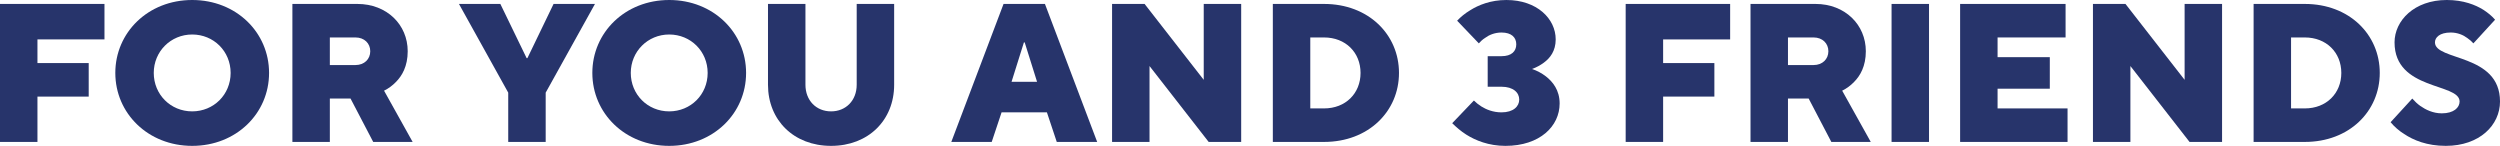 <?xml version="1.0" encoding="UTF-8"?><svg id="Layer_2" xmlns="http://www.w3.org/2000/svg" viewBox="0 0 228.29 13.32"><defs><style>.cls-1{fill:#27346b;}</style></defs><g id="Layer_3"><g><path class="cls-1" d="M0,.36H9.54V3.6H3.42v2.16h4.68v3.06H3.42v4.14H0V.36Z"/><path class="cls-1" d="M17.55,0c4.03,0,7.02,2.97,7.02,6.66s-2.99,6.66-7.02,6.66-7.02-2.97-7.02-6.66S13.52,0,17.55,0Zm0,10.17c1.96,0,3.51-1.53,3.51-3.51s-1.55-3.51-3.51-3.51-3.51,1.55-3.51,3.51,1.53,3.51,3.51,3.51Z"/><path class="cls-1" d="M26.7,.36h5.94c2.68,0,4.59,1.89,4.59,4.32,0,1.37-.52,2.25-1.08,2.81-.31,.32-.67,.59-1.08,.79l2.61,4.68h-3.6l-2.07-3.96h-1.89v3.96h-3.42V.36Zm5.76,5.58c.81,0,1.35-.54,1.35-1.26s-.54-1.26-1.35-1.26h-2.34v2.52h2.34Z"/><path class="cls-1" d="M46.41,8.46L41.91,.36h3.78l2.4,4.95h.07L50.55,.36h3.78l-4.5,8.1v4.5h-3.42v-4.5Z"/><path class="cls-1" d="M61.11,0c4.03,0,7.02,2.97,7.02,6.66s-2.99,6.66-7.02,6.66-7.02-2.97-7.02-6.66,2.99-6.66,7.02-6.66Zm0,10.17c1.96,0,3.51-1.53,3.51-3.51s-1.55-3.51-3.51-3.51-3.51,1.55-3.51,3.51,1.53,3.51,3.51,3.51Z"/><path class="cls-1" d="M70.13,.36h3.42V7.74c0,1.44,.99,2.43,2.34,2.43s2.34-.99,2.34-2.43V.36h3.42V7.74c0,3.24-2.36,5.58-5.76,5.58s-5.76-2.34-5.76-5.58V.36Z"/><path class="cls-1" d="M91.64,.36h3.78l4.77,12.6h-3.69l-.9-2.7h-4.14l-.9,2.7h-3.69L91.64,.36Zm3.06,7.11l-1.13-3.6h-.07l-1.13,3.6h2.34Z"/><path class="cls-1" d="M101.55,.36h2.97l5.4,6.93V.36h3.42V12.96h-2.97l-5.4-6.93v6.93h-3.42V.36Z"/><path class="cls-1" d="M116.23,.36h4.68c4.05,0,6.84,2.79,6.84,6.3s-2.79,6.3-6.84,6.3h-4.68V.36Zm4.68,9.54c1.96,0,3.33-1.37,3.33-3.24s-1.37-3.24-3.33-3.24h-1.26v6.48h1.26Z"/><path class="cls-1" d="M134.59,9.18c.2,.2,.43,.38,.68,.54,.43,.27,1.06,.54,1.84,.54,1.08,0,1.62-.54,1.62-1.17s-.54-1.17-1.62-1.17h-1.26v-2.79h1.26c.92,0,1.35-.45,1.35-1.08s-.43-1.08-1.35-1.08c-.63,0-1.15,.23-1.51,.5-.22,.14-.4,.31-.56,.49l-1.98-2.07c.32-.34,.72-.67,1.17-.94,.77-.49,1.89-.95,3.33-.95,2.79,0,4.5,1.71,4.5,3.6,0,1.06-.52,1.71-1.08,2.12-.31,.23-.67,.43-1.08,.58,.47,.16,.88,.38,1.26,.67,.63,.49,1.26,1.26,1.26,2.48,0,2.07-1.8,3.87-4.95,3.87-1.53,0-2.74-.5-3.58-1.03-.49-.31-.9-.67-1.28-1.04l1.98-2.07Z"/><path class="cls-1" d="M148.45,.36h9.54V3.6h-6.12v2.16h4.68v3.06h-4.68v4.14h-3.42V.36Z"/><path class="cls-1" d="M159.85,.36h5.94c2.68,0,4.59,1.89,4.59,4.32,0,1.37-.52,2.25-1.08,2.81-.31,.32-.67,.59-1.08,.79l2.61,4.68h-3.6l-2.07-3.96h-1.89v3.96h-3.42V.36Zm5.76,5.58c.81,0,1.35-.54,1.35-1.26s-.54-1.26-1.35-1.26h-2.34v2.52h2.34Z"/><path class="cls-1" d="M172.73,.36h3.42V12.96h-3.42V.36Z"/><path class="cls-1" d="M178.99,.36h9.63V3.42h-6.21v1.8h4.77v2.88h-4.77v1.8h6.39v3.06h-9.81V.36Z"/><path class="cls-1" d="M191.12,.36h2.97l5.4,6.93V.36h3.42V12.96h-2.97l-5.4-6.93v6.93h-3.42V.36Z"/><path class="cls-1" d="M205.79,.36h4.68c4.05,0,6.84,2.79,6.84,6.3s-2.79,6.3-6.84,6.3h-4.68V.36Zm4.68,9.54c1.96,0,3.33-1.37,3.33-3.24s-1.37-3.24-3.33-3.24h-1.26v6.48h1.26Z"/><path class="cls-1" d="M220.28,9c.22,.25,.47,.49,.74,.68,.49,.34,1.15,.67,1.96,.67,1.08,0,1.62-.52,1.62-1.08,0-1.71-5.94-.99-5.94-5.4,0-1.98,1.8-3.87,4.77-3.87,1.53,0,2.63,.45,3.35,.9,.41,.27,.77,.56,1.06,.9l-1.98,2.16c-.16-.18-.34-.34-.56-.49-.36-.27-.88-.5-1.51-.5-1.01,0-1.44,.45-1.44,.9,0,1.71,5.94,.99,5.94,5.4,0,2.16-1.87,4.05-4.95,4.05-1.73,0-2.95-.52-3.8-1.08-.49-.31-.9-.67-1.24-1.08l1.98-2.16Z"/></g></g></svg>
